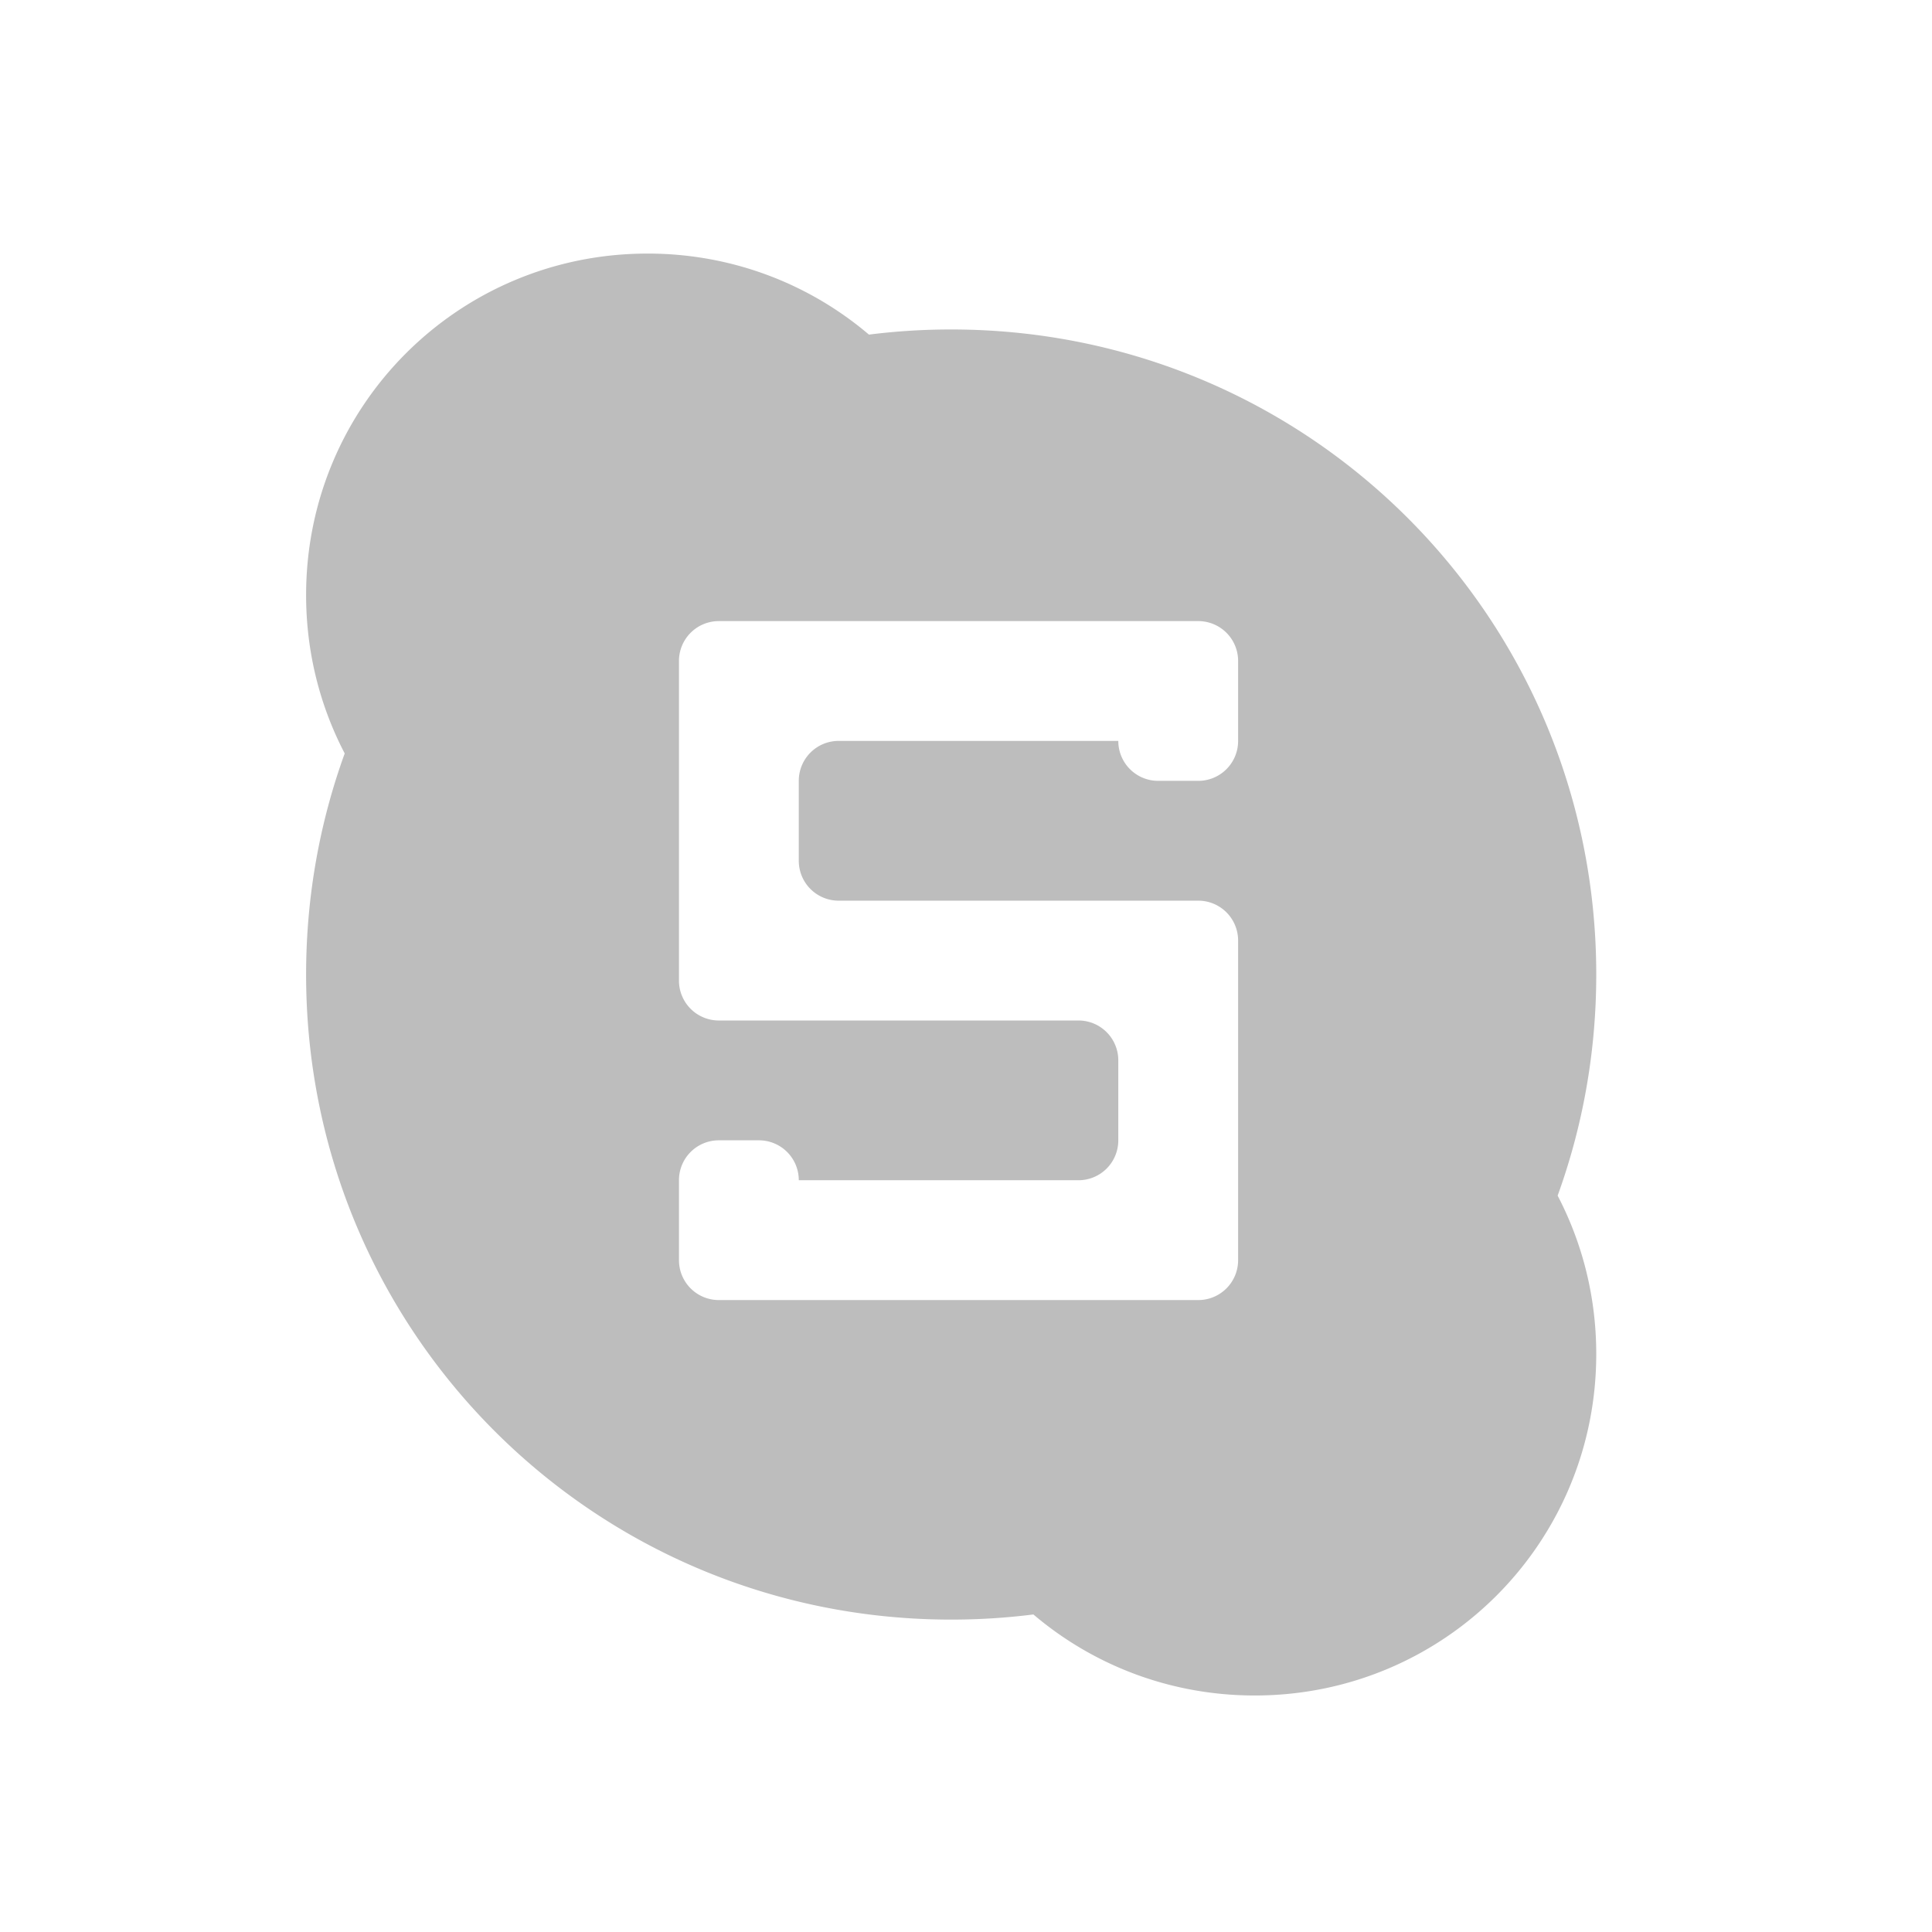 <svg xmlns="http://www.w3.org/2000/svg" width="512pt" height="512pt" viewBox="0 0 512 512"><path d="M171.625 67.2c-50.14 0-90.504 40.362-90.504 90.503 0 15.164 3.692 29.434 10.23 41.965-6.62 18.262-10.23 37.988-10.23 58.594 0 94.707 76.242 170.949 170.95 170.949 7.386 0 14.656-.461 21.788-1.363 15.778 13.406 36.243 21.476 58.66 21.476 50.137 0 90.504-40.363 90.504-90.504 0-15.164-3.695-29.433-10.234-41.965 6.621-18.261 10.234-37.988 10.234-58.593 0-94.707-76.246-170.95-170.953-170.95-7.382 0-14.656.461-21.789 1.364-15.777-13.406-36.238-21.477-58.656-21.477zm124.734 97.394h21.172c.184 0 .364.008.547.015.164.008.328.02.492.04.04 0 .078.007.118.011.128.012.257.028.386.047.04.008.078.012.117.02.16.023.32.05.477.082.16.035.312.07.469.109.043.012.086.02.125.031.113.031.226.063.336.098a11.89 11.89 0 0 1 .578.188 11.335 11.335 0 0 1 1.406.636c.152.078.297.164.445.254a13 13 0 0 1 .489.316c.046.032.093.067.14.098.114.082.227.164.336.25.055.04.106.082.156.121a7.1 7.1 0 0 1 .317.266c.047.039.09.074.133.113a10.165 10.165 0 0 1 .773.766c.113.125.223.254.332.382v.004c.11.13.211.262.313.399.203.27.394.55.57.844.09.144.172.293.254.441v.004c.027.05.05.101.078.152.004.004.004.008.008.012.101.195.199.394.285.598.004.007.004.011.008.015.023.047.047.098.066.145a10.105 10.105 0 0 1 .613 1.992c.036.172.067.344.094.52.028.175.051.355.067.53v.005c.003.011.003.023.003.035.016.172.032.344.04.52.007.175.011.35.011.527v21.168a10.561 10.561 0 0 1-10.582 10.586h-10.586a10.561 10.561 0 0 1-10.582-10.586H222.27a10.561 10.561 0 0 0-10.583 10.586v21.168a10.561 10.561 0 0 0 10.583 10.585h95.261a10.558 10.558 0 0 1 10.582 10.583v84.675a10.561 10.561 0 0 1-10.582 10.586H190.52a11.044 11.044 0 0 1-1.618-.12c-.203-.032-.402-.071-.601-.114l-.164-.035a13.55 13.55 0 0 1-.426-.11c-.066-.015-.129-.035-.191-.05-.141-.043-.278-.086-.41-.133-.055-.02-.11-.035-.165-.055a9.561 9.561 0 0 1-1.023-.426 10.35 10.35 0 0 1-1.328-.761c-.16-.11-.317-.223-.473-.336l-.148-.118a9.684 9.684 0 0 1-.309-.253c-.055-.043-.105-.09-.16-.137-.098-.086-.191-.176-.285-.266a4.392 4.392 0 0 1-.14-.133c-.138-.132-.27-.273-.403-.414-.34-.375-.656-.777-.938-1.199a10.042 10.042 0 0 1-.761-1.328c-.008-.012-.012-.023-.016-.031-.059-.125-.117-.25-.172-.38a2.885 2.885 0 0 1-.066-.163c-.04-.09-.075-.184-.11-.278a8.054 8.054 0 0 1-.203-.59c-.004-.007-.008-.011-.008-.019-.043-.144-.086-.289-.125-.437-.011-.043-.02-.086-.03-.13a9.066 9.066 0 0 1-.106-.48 9.347 9.347 0 0 1-.082-.457c-.004-.008-.004-.012-.004-.015v-.012a9.133 9.133 0 0 1-.059-.457c-.008-.055-.012-.11-.016-.164-.011-.114-.02-.23-.027-.348-.004-.047-.004-.09-.008-.137a10.678 10.678 0 0 1-.011-.5v-21.168a10.558 10.558 0 0 1 10.582-10.582h10.586a10.561 10.561 0 0 1 10.585 10.582h74.09a10.558 10.558 0 0 0 10.582-10.582v-21.172a10.558 10.558 0 0 0-10.582-10.582h-95.261a10.561 10.561 0 0 1-10.582-10.586v-84.671a10.559 10.559 0 0 1 10.582-10.586zm0 0" fill="#bdbdbd"/></svg>